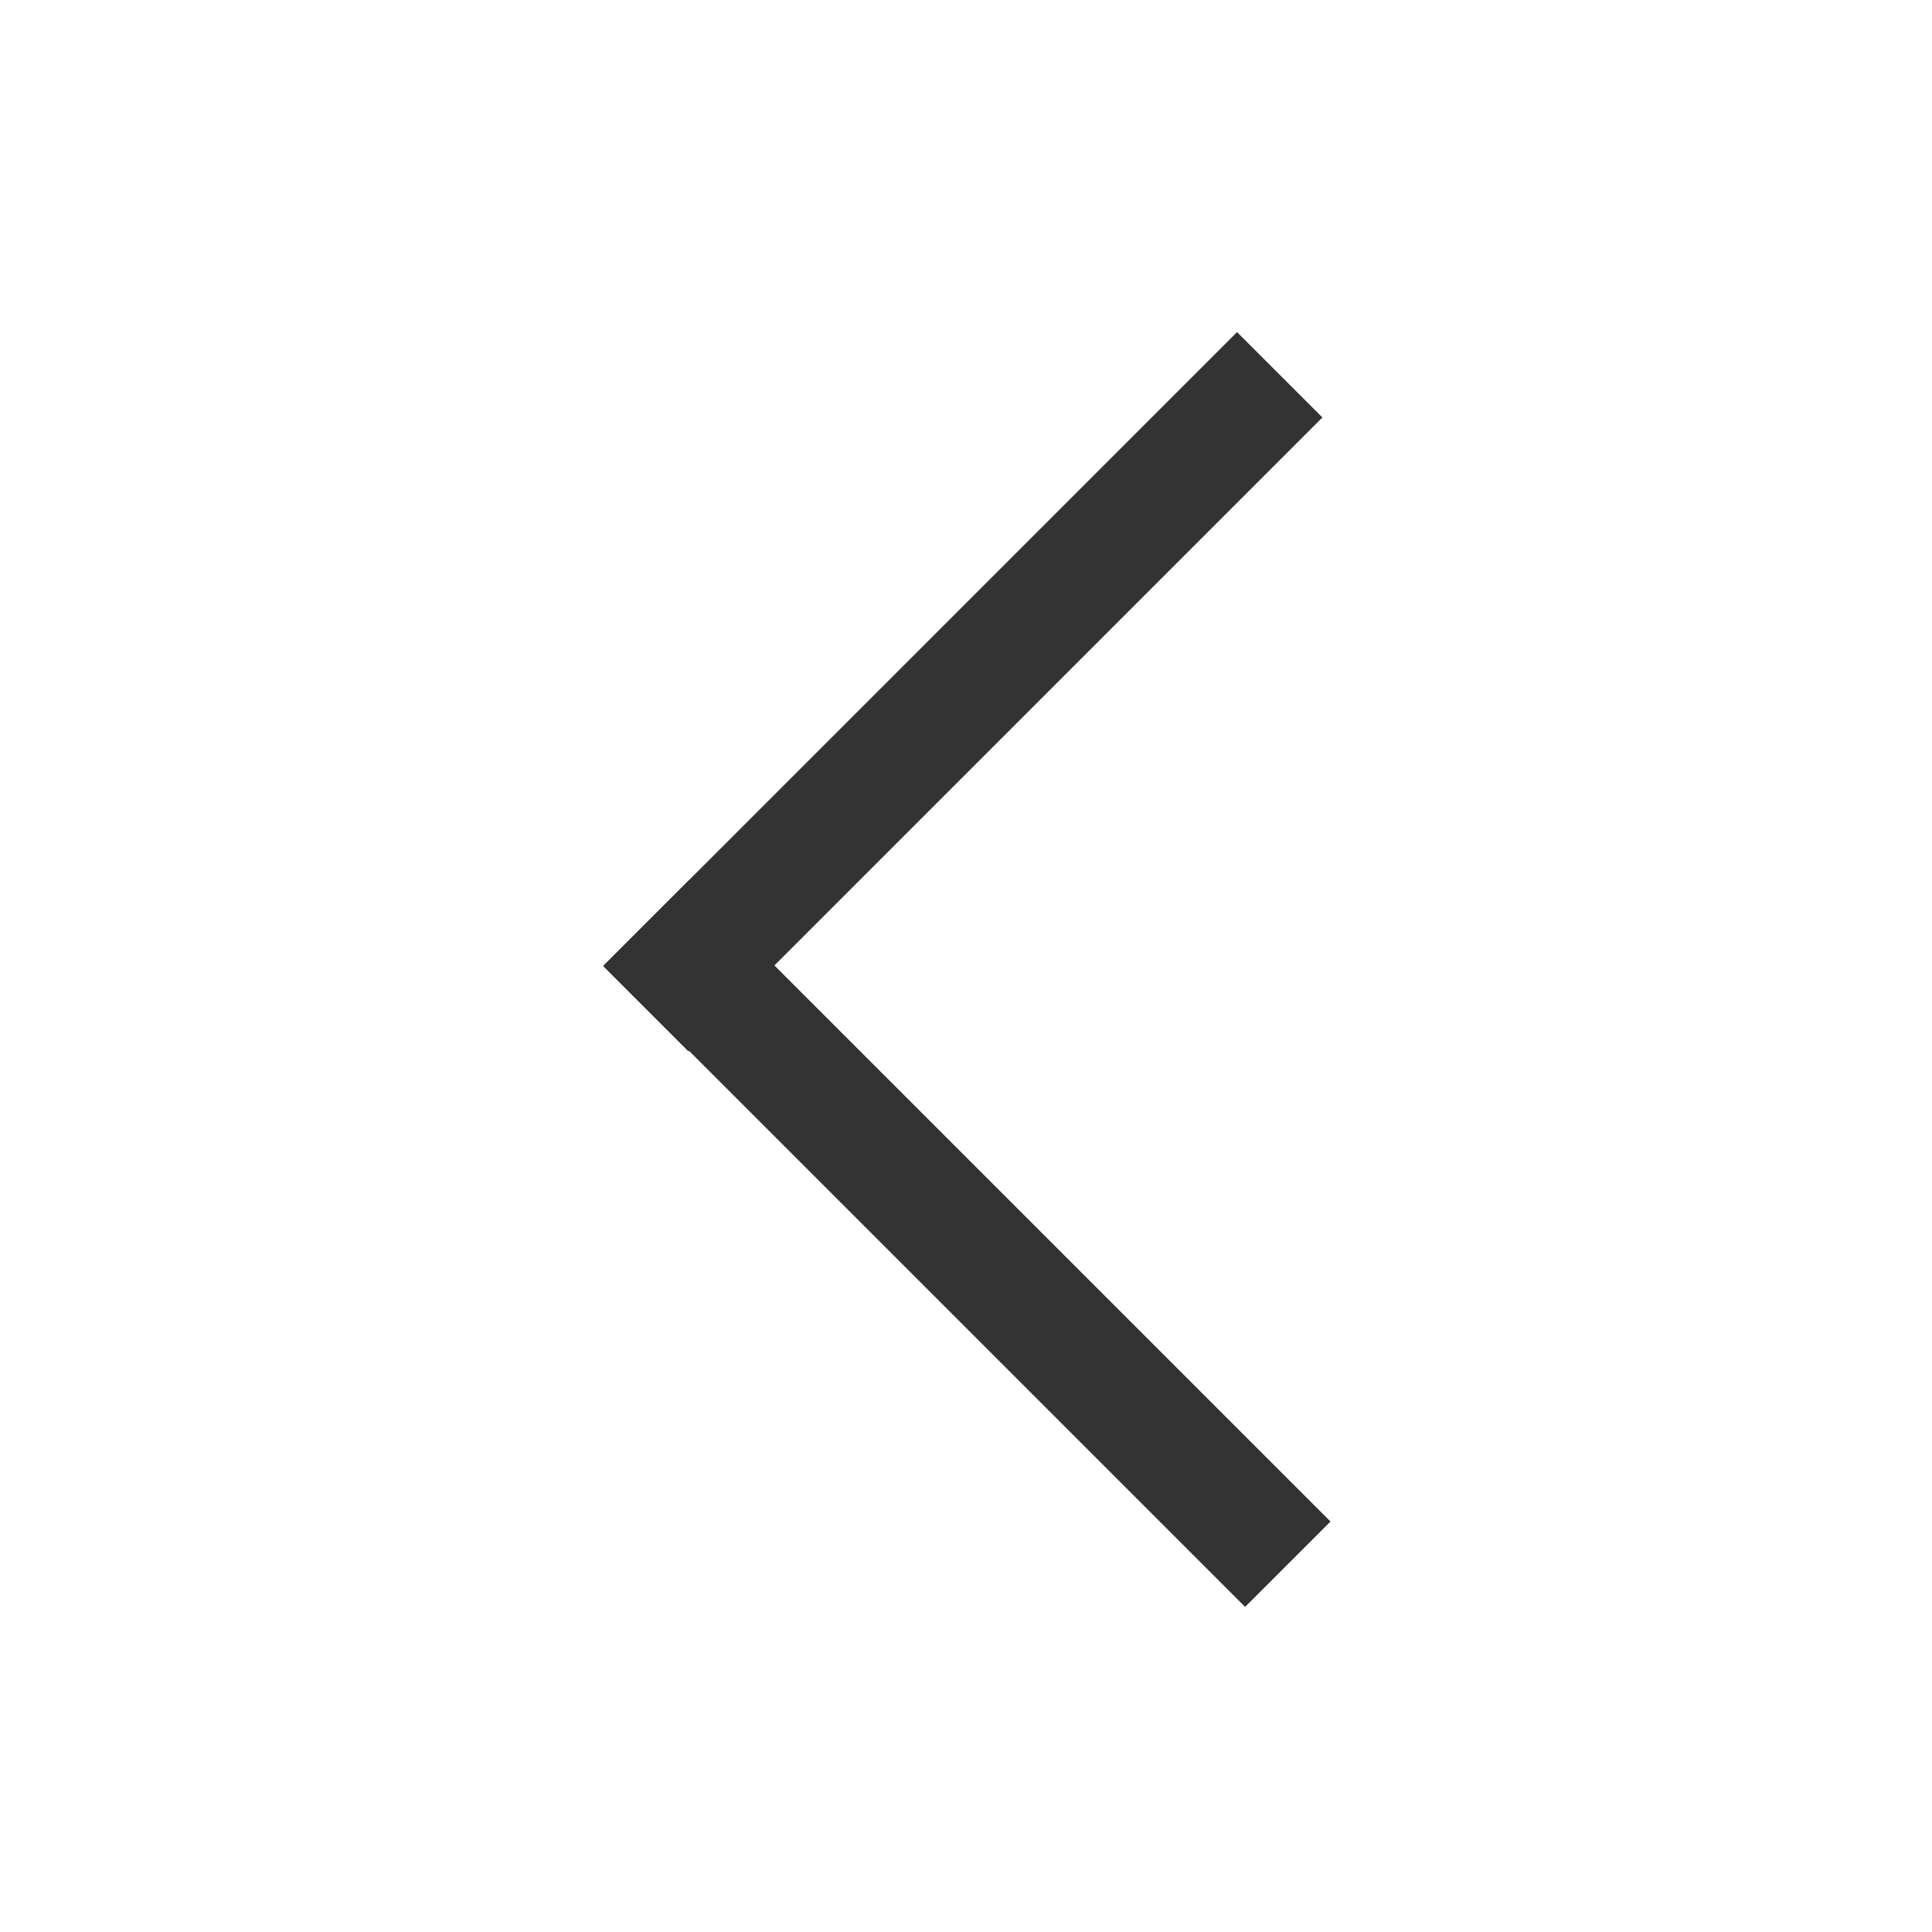 <?xml version="1.0" standalone="no"?><!DOCTYPE svg PUBLIC "-//W3C//DTD SVG 1.1//EN" "http://www.w3.org/Graphics/SVG/1.1/DTD/svg11.dtd"><svg class="icon" width="200px" height="200.00px" viewBox="0 0 1024 1024" version="1.1" xmlns="http://www.w3.org/2000/svg"><path fill="#333333" d="M319.64 512.016l336.016-336.008 45.248 45.248L364.896 557.28z"  /><path fill="#333333" d="M365.216 466.464l339.976 339.968-45.256 45.256-339.976-339.976z"  /></svg>